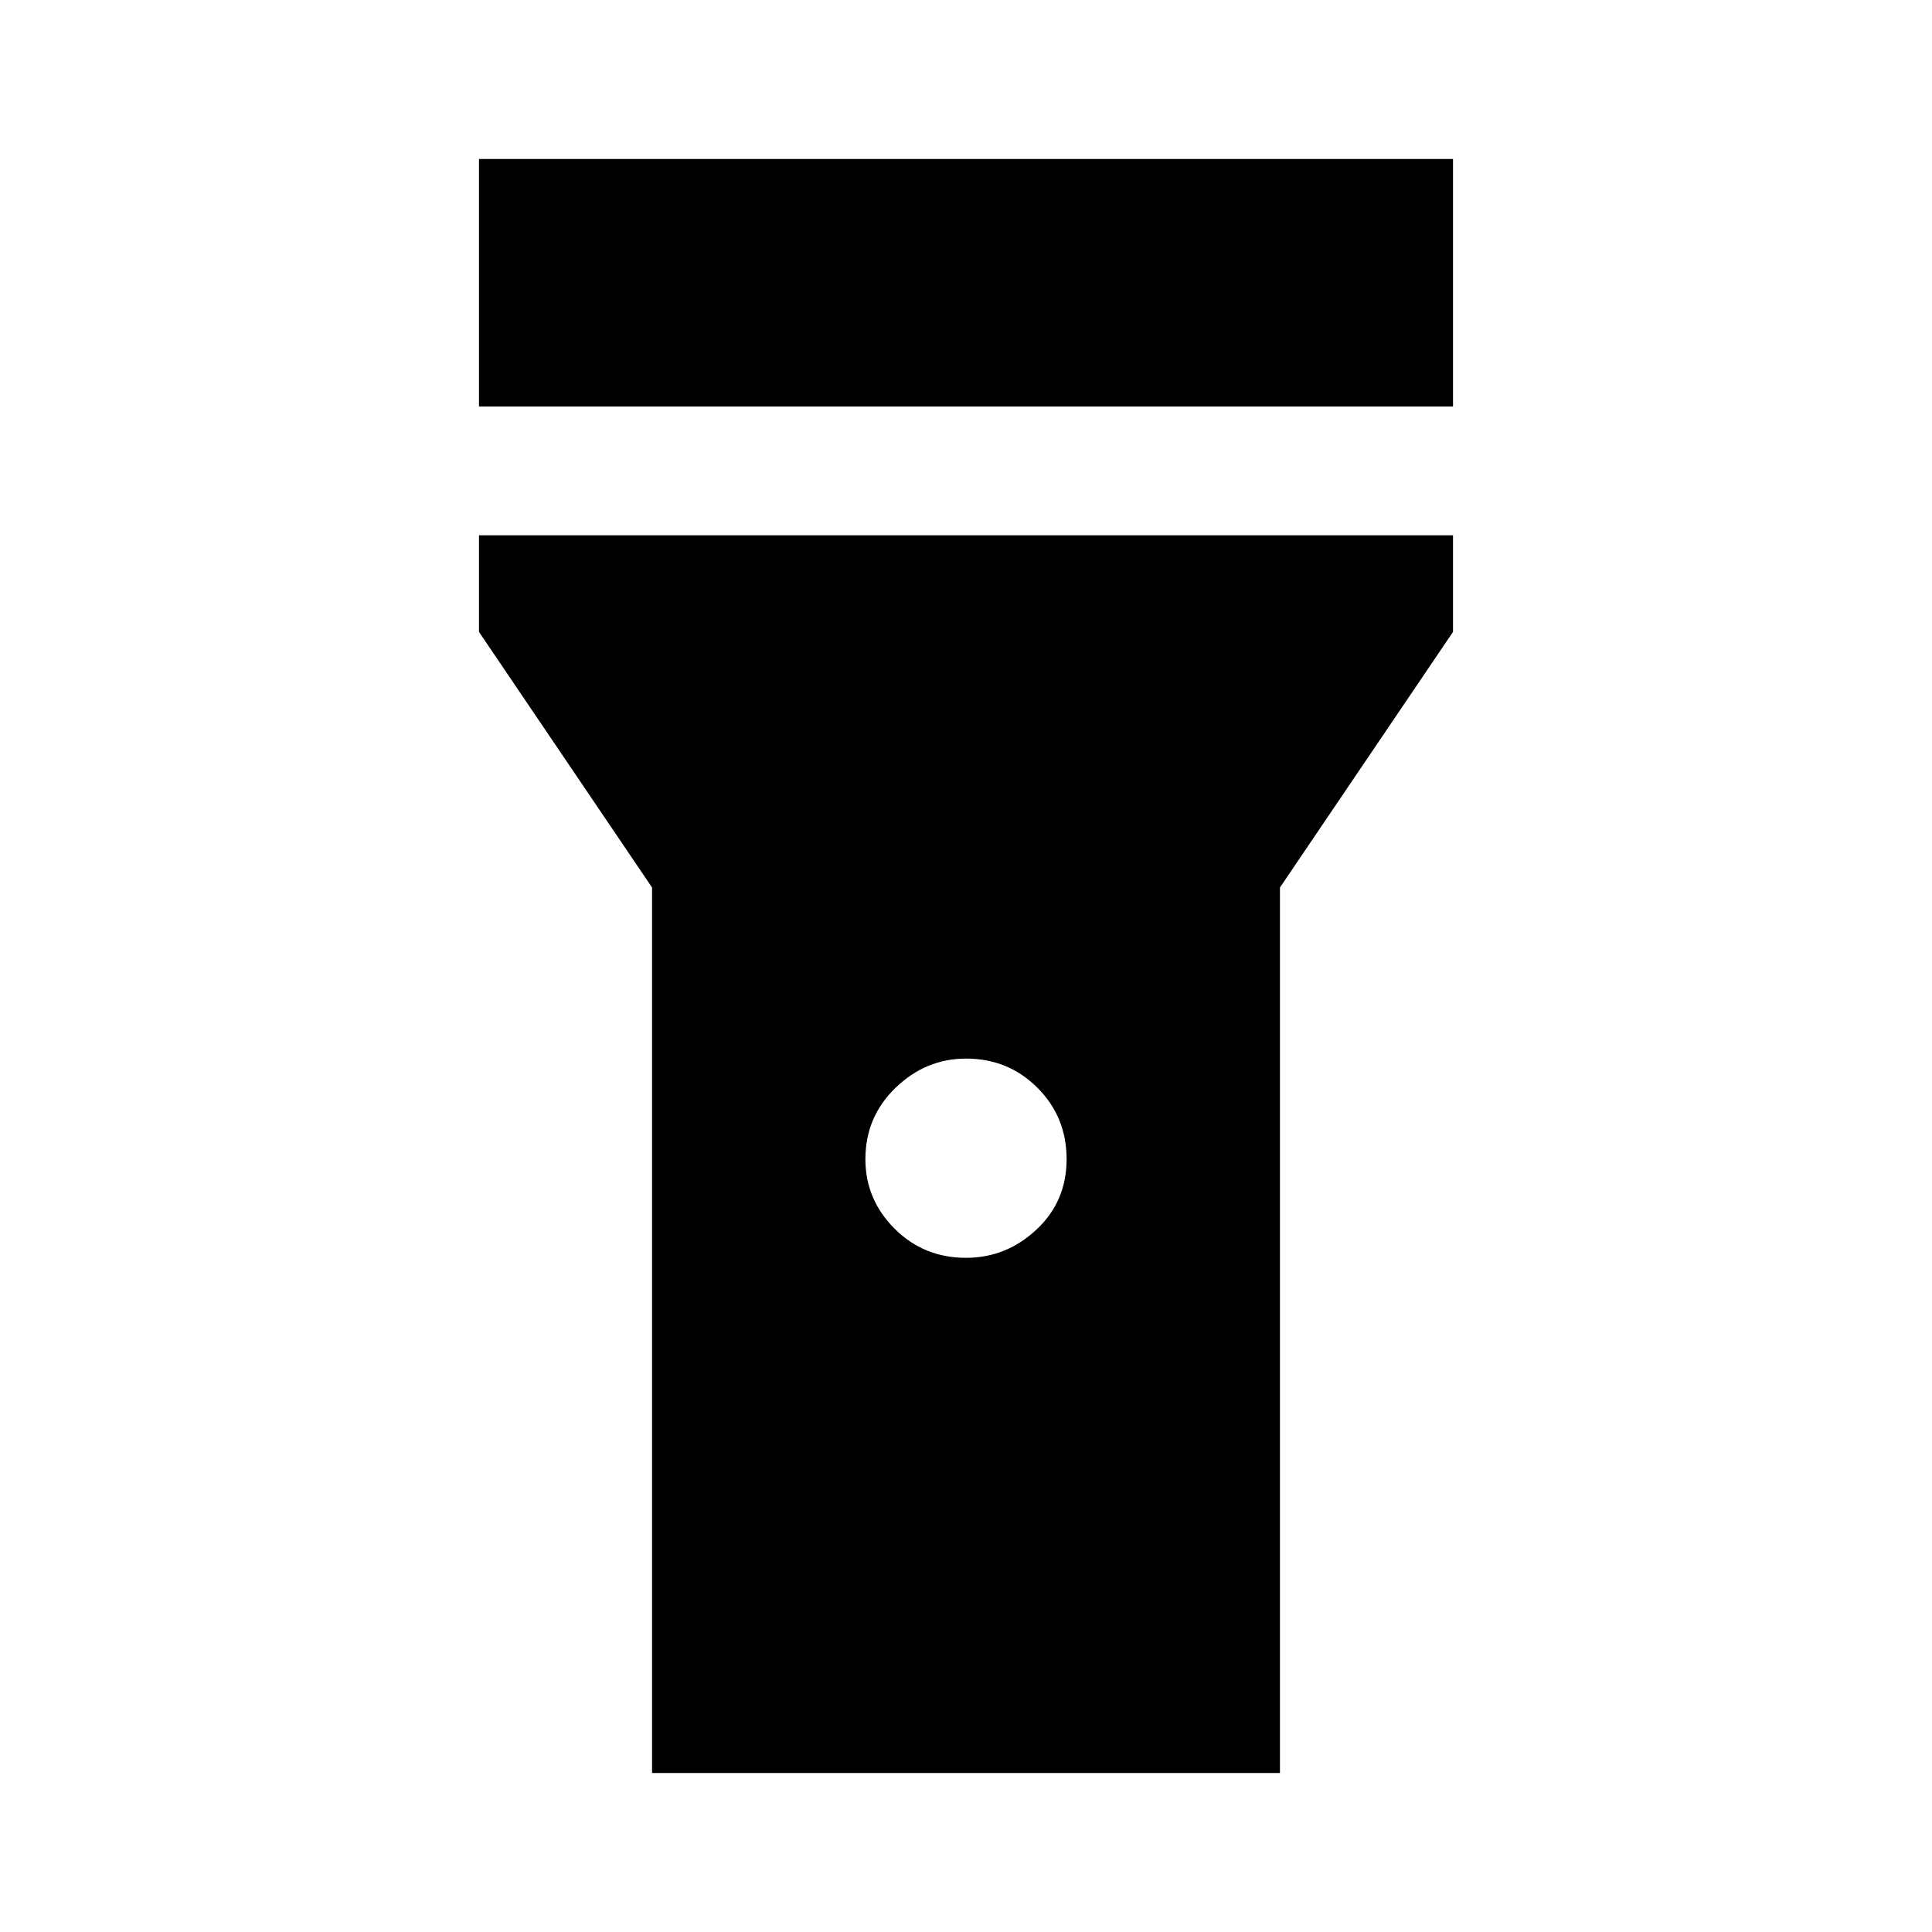 <svg xmlns="http://www.w3.org/2000/svg" height="40" width="40"><path d="M9.917 8.417V3.292h20.166v5.125ZM20 26.042q.833 0 1.458-.584.625-.583.625-1.458t-.604-1.479q-.604-.604-1.479-.604-.833 0-1.458.604T17.917 24q0 .833.604 1.438.604.604 1.479.604Zm-6.5 10.666V18.375l-3.583-5.292v-2h20.166v2L26.5 18.375v18.333Z"/></svg>